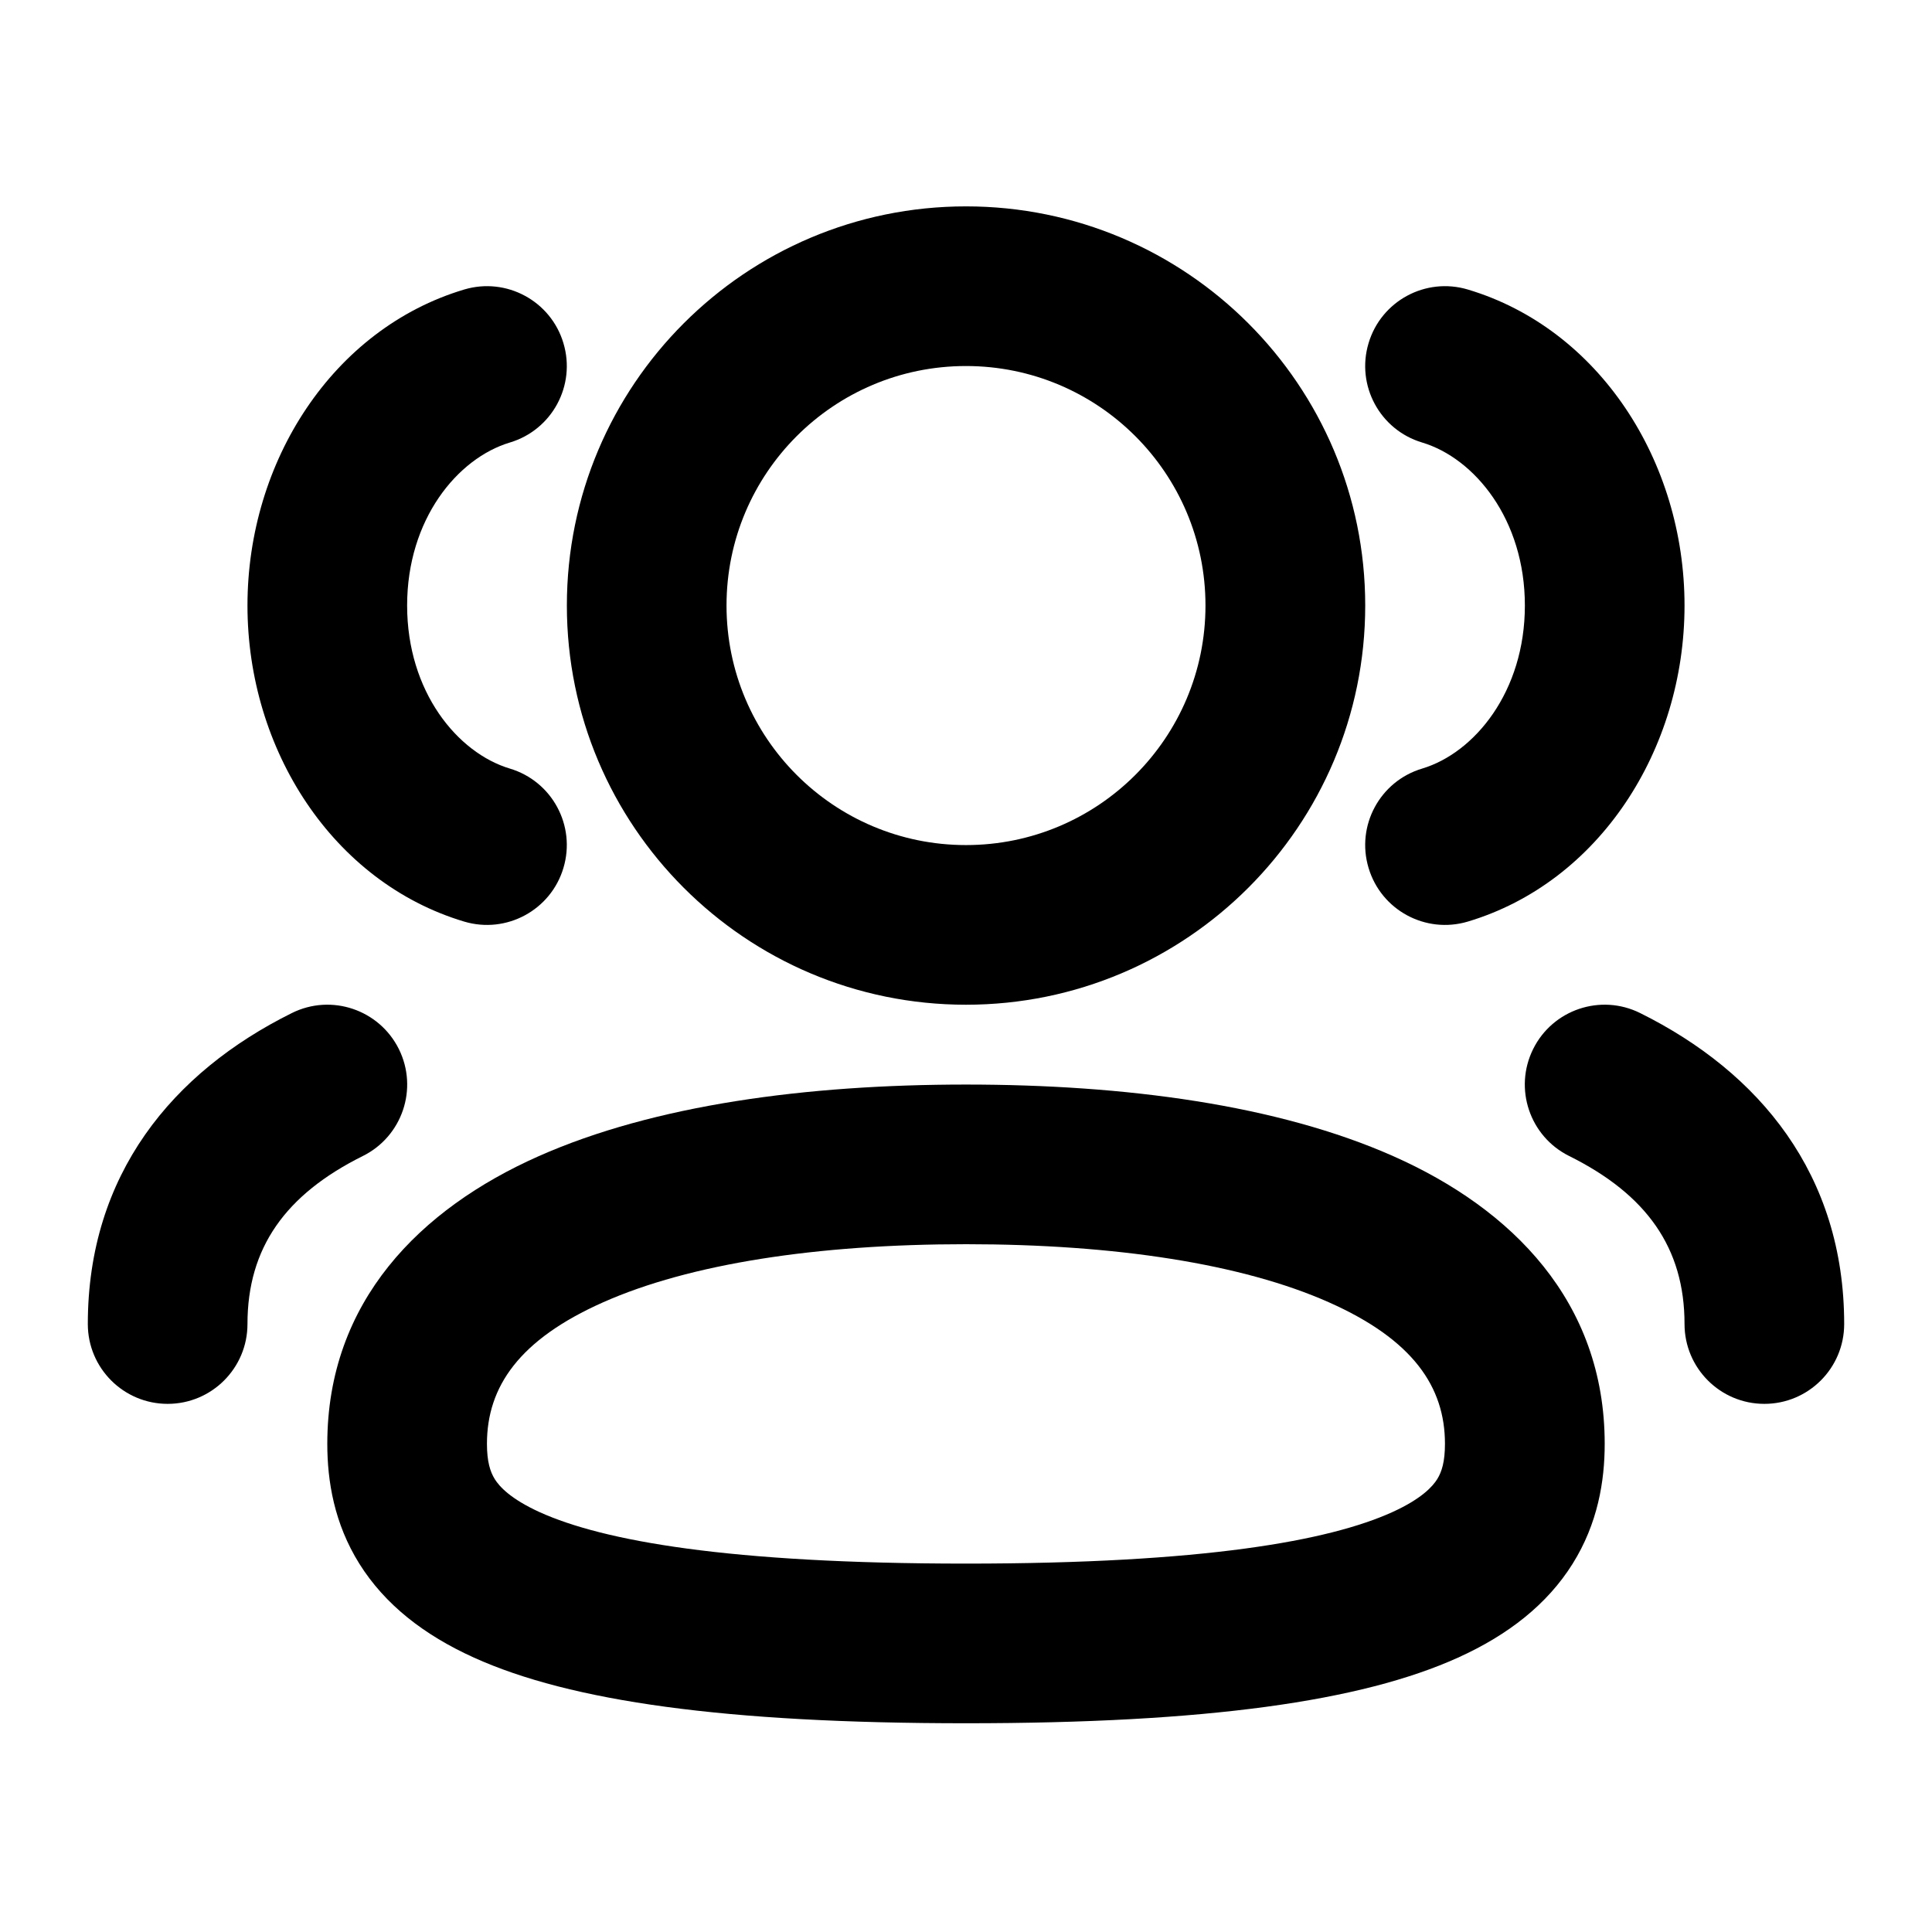 <svg width="22" height="22" viewBox="0 0 22 22" fill="none" xmlns="http://www.w3.org/2000/svg">
<path fill-rule="evenodd" clip-rule="evenodd" d="M11 2.35C8.49 2.35 6.455 4.385 6.455 6.895C6.455 9.406 8.49 11.441 11 11.441C13.51 11.441 15.546 9.406 15.546 6.895C15.546 4.385 13.51 2.35 11 2.35ZM8.273 6.895C8.273 5.389 9.494 4.168 11 4.168C12.506 4.168 13.727 5.389 13.727 6.895C13.727 8.402 12.506 9.623 11 9.623C9.494 9.623 8.273 8.402 8.273 6.895Z" fill="black"/>
<path d="M6.416 3.908C6.56 4.389 6.287 4.895 5.806 5.039C5.209 5.218 4.636 5.914 4.636 6.895C4.636 7.876 5.209 8.573 5.806 8.752C6.287 8.896 6.56 9.402 6.416 9.883C6.273 10.364 5.766 10.638 5.285 10.494C3.791 10.047 2.818 8.539 2.818 6.895C2.818 5.252 3.791 3.744 5.285 3.297C5.766 3.153 6.273 3.427 6.416 3.908Z" fill="black"/>
<path d="M16.715 3.297C16.234 3.153 15.727 3.427 15.584 3.908C15.44 4.389 15.713 4.895 16.194 5.039C16.791 5.218 17.364 5.914 17.364 6.895C17.364 7.876 16.791 8.573 16.194 8.752C15.713 8.896 15.44 9.402 15.584 9.883C15.727 10.364 16.234 10.638 16.715 10.494C18.209 10.047 19.182 8.539 19.182 6.895C19.182 5.252 18.209 3.744 16.715 3.297Z" fill="black"/>
<path fill-rule="evenodd" clip-rule="evenodd" d="M6.131 13.167C7.45 12.581 9.187 12.35 11 12.35C12.812 12.35 14.55 12.581 15.869 13.167C17.213 13.764 18.273 14.818 18.273 16.441C18.273 16.865 18.195 17.348 17.907 17.808C17.618 18.269 17.175 18.617 16.602 18.876C15.503 19.373 13.742 19.623 11 19.623C8.258 19.623 6.497 19.373 5.398 18.876C4.825 18.617 4.382 18.269 4.093 17.808C3.805 17.348 3.727 16.865 3.727 16.441C3.727 14.818 4.787 13.764 6.131 13.167ZM6.869 14.829C5.911 15.254 5.545 15.792 5.545 16.441C5.545 16.644 5.582 16.759 5.634 16.843C5.686 16.926 5.811 17.067 6.147 17.22C6.866 17.545 8.287 17.805 11 17.805C13.713 17.805 15.133 17.545 15.852 17.22C16.189 17.067 16.314 16.926 16.366 16.843C16.418 16.759 16.454 16.644 16.454 16.441C16.454 15.792 16.089 15.254 15.131 14.829C14.147 14.392 12.702 14.168 11 14.168C9.298 14.168 7.853 14.392 6.869 14.829Z" fill="black"/>
<path d="M17.458 11.946C17.681 11.496 18.227 11.312 18.677 11.536C20.035 12.21 21 13.374 21 15.077C21 15.579 20.593 15.986 20.091 15.986C19.589 15.986 19.182 15.579 19.182 15.077C19.182 14.21 18.75 13.602 17.869 13.164C17.419 12.941 17.235 12.396 17.458 11.946Z" fill="black"/>
<path d="M4.542 11.946C4.765 12.396 4.581 12.941 4.131 13.164C3.25 13.602 2.818 14.21 2.818 15.077C2.818 15.579 2.411 15.986 1.909 15.986C1.407 15.986 1 15.579 1 15.077C1 13.374 1.965 12.21 3.323 11.536C3.773 11.312 4.318 11.496 4.542 11.946Z" fill="black"/>
</svg>

